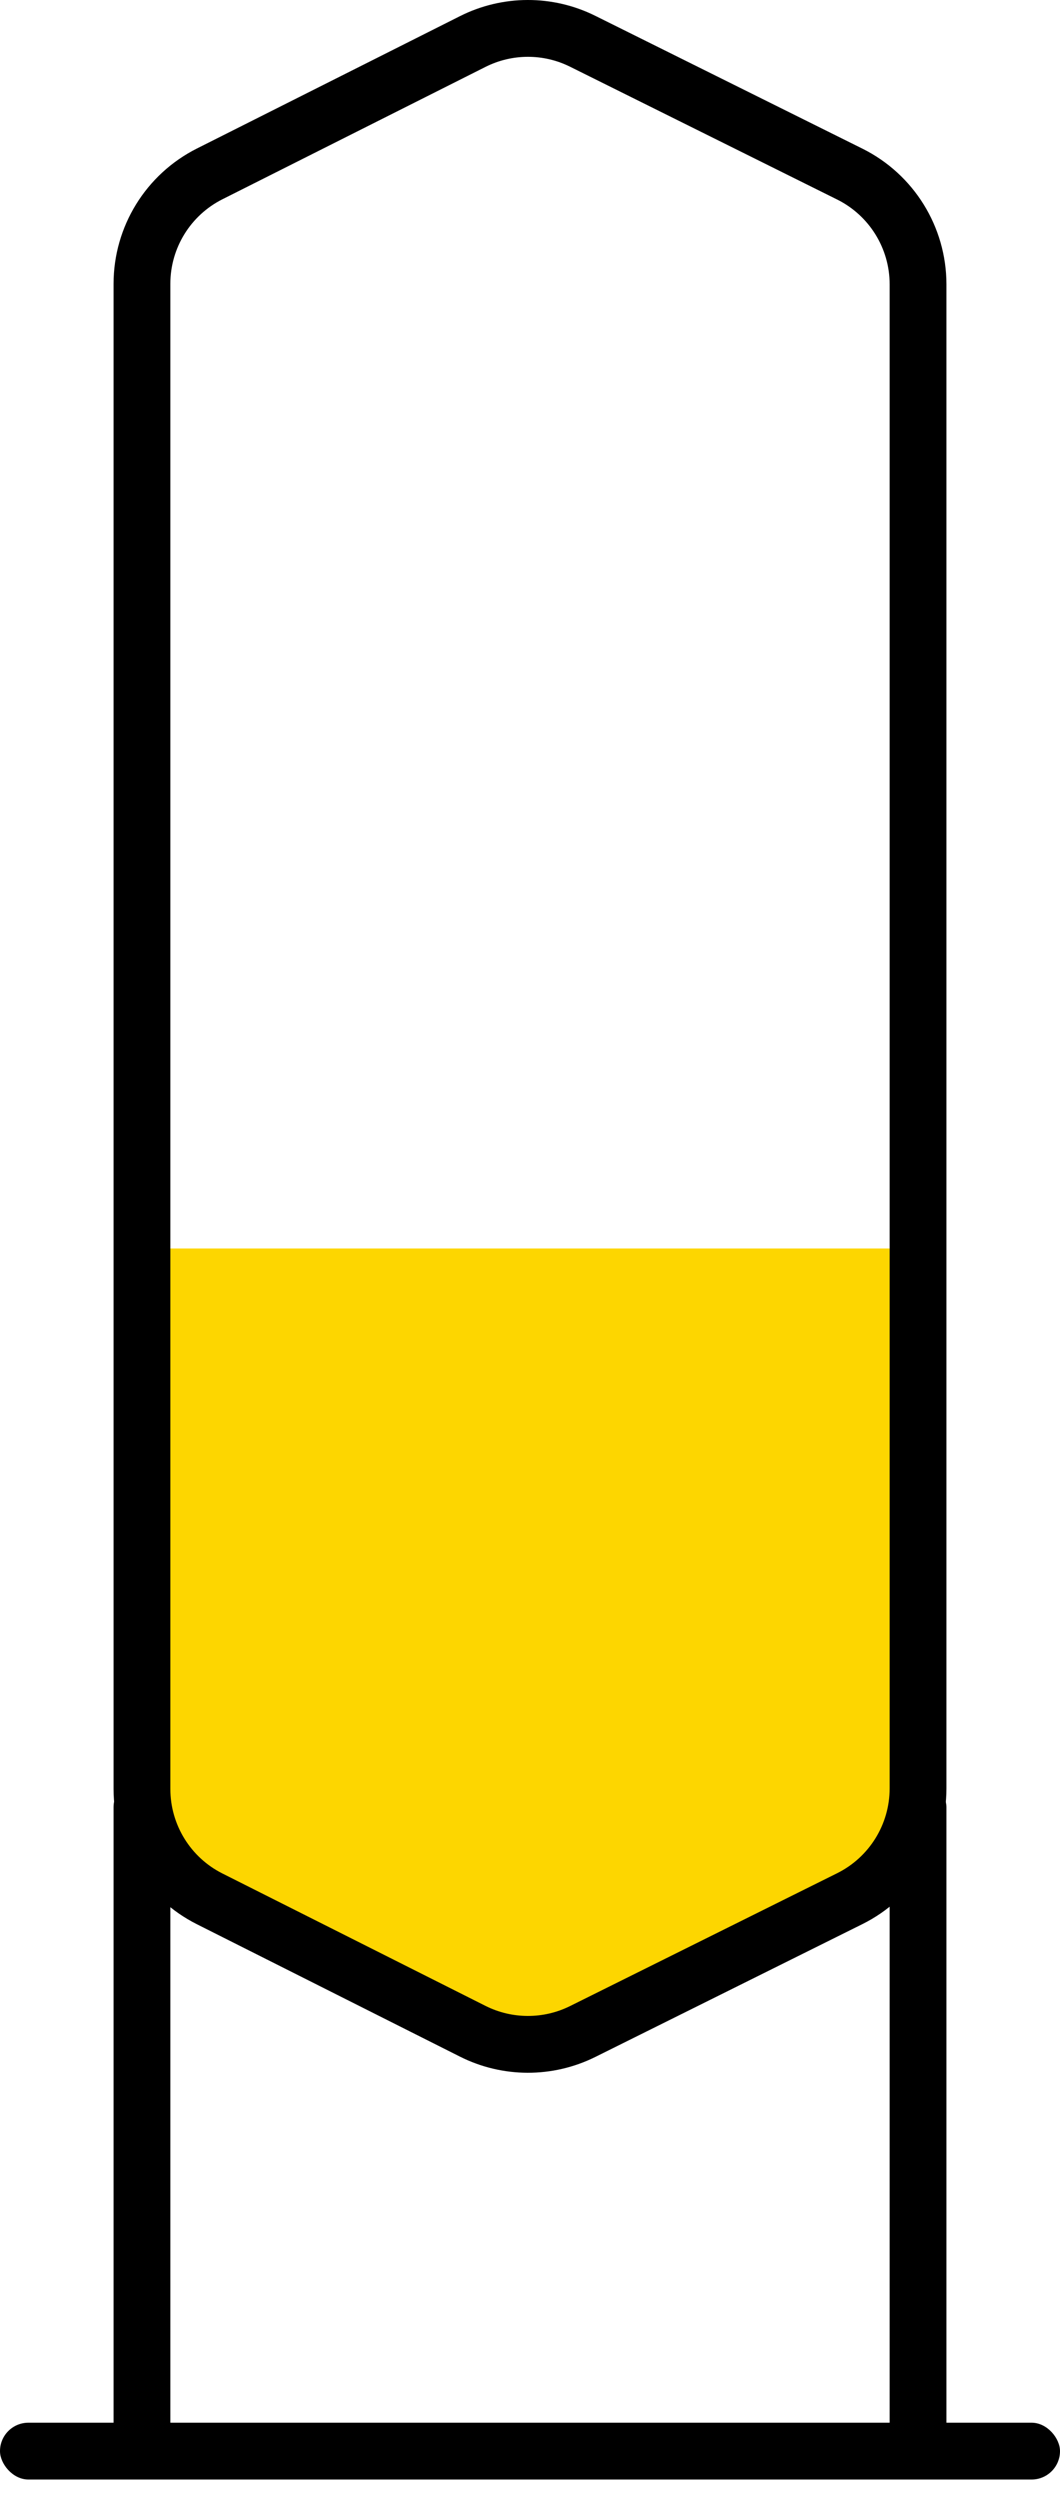 <svg width="28" height="66" viewBox="0 0 28 66" fill="none" xmlns="http://www.w3.org/2000/svg">
<rect x="3" y="46.961" width="1.5" height="18" rx="0.75" fill="black"/>
<rect x="23.5" y="46.961" width="1.5" height="18" rx="0.75" fill="black"/>
<rect y="63.961" width="28" height="1.5" rx="0.75" fill="black"/>
<path d="M4 32.961H23.5L24 49.461L14.282 53.961L4.5 49.461L4 32.961Z" fill="#FDD600"/>
<path d="M12.486 1.097C13.399 0.637 14.476 0.634 15.392 1.09L22.447 4.596C23.551 5.145 24.25 6.273 24.25 7.506V47.216C24.25 48.45 23.551 49.577 22.447 50.126L15.392 53.633C14.476 54.088 13.399 54.085 12.486 53.626L5.54 50.132C4.442 49.581 3.75 48.457 3.75 47.229V7.493C3.75 6.265 4.442 5.142 5.54 4.59L12.486 1.097Z" stroke="black" stroke-width="1.5"/>
</svg>
